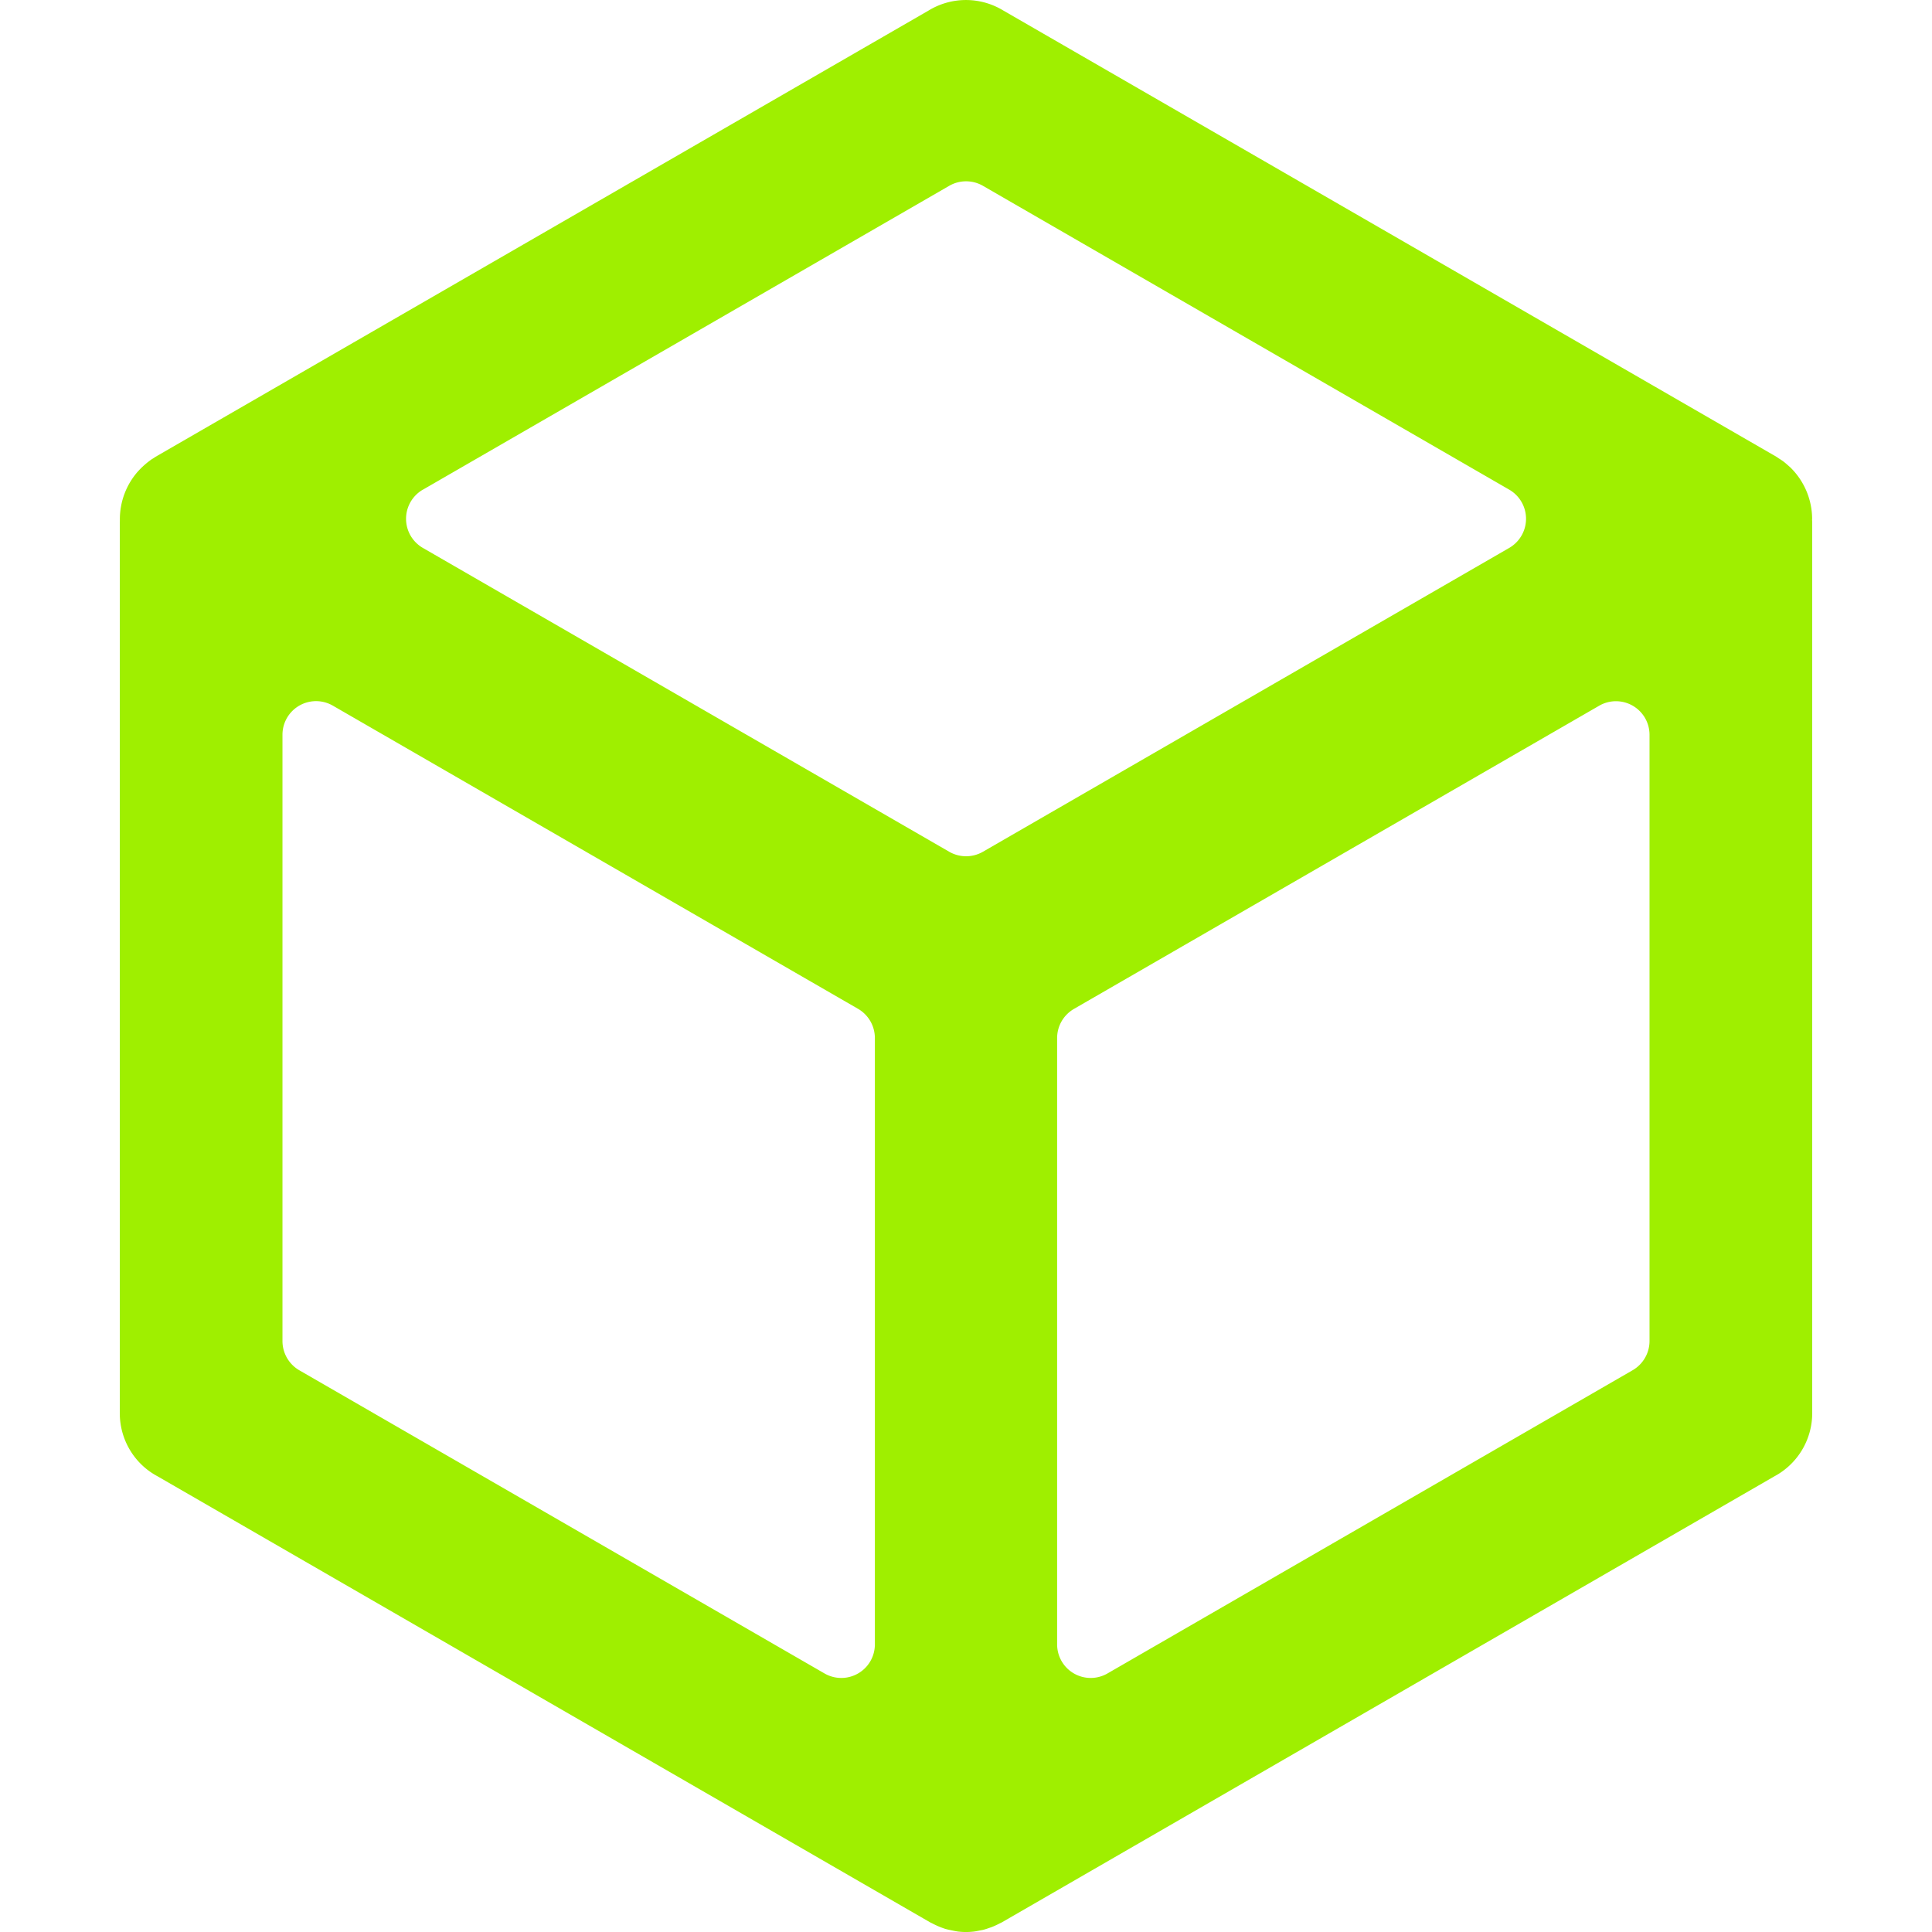 <svg xmlns="http://www.w3.org/2000/svg" width="24" height="24" viewBox="0 0 24 24"><path fill="#9fef00" d="m22.51 6.457l.001-.013a.9.9 0 0 0-.271-.638l-.027-.024q-.028-.025-.057-.048q-.03-.022-.06-.04l-.029-.02l-9.61-5.547a.89.89 0 0 0-.922.004L1.933 5.674l-.03.02l-.023.014l-.02.015a1 1 0 0 0-.147.134l-.003.003a.9.9 0 0 0-.221.584v.014l-.001.027v11.07c0 .328.18.63.469.784l9.599 5.542l.023.011a1 1 0 0 0 .166.07l.04.01l.072.015l.035.006a.8.8 0 0 0 .216 0q.018-.002.035-.006l.072-.014l.04-.012l.064-.022a1 1 0 0 0 .102-.047l.023-.011l9.599-5.542a.89.89 0 0 0 .469-.784V6.478zM5.255 6.082l6.537-3.774a.42.42 0 0 1 .418 0l6.537 3.774a.418.418 0 0 1 0 .725l-6.537 3.774a.42.42 0 0 1-.418 0L5.254 6.807a.418.418 0 0 1 0-.725m5.614 14.345a.417.417 0 0 1-.626.361l-6.524-3.766a.42.42 0 0 1-.209-.361V9.127a.417.417 0 0 1 .626-.361l6.524 3.766a.42.42 0 0 1 .209.362zm9.623-3.766a.42.42 0 0 1-.209.36l-6.524 3.767a.417.417 0 0 1-.626-.36v-7.533c0-.15.08-.287.209-.362l6.524-3.766a.417.417 0 0 1 .626.36z"/></svg>